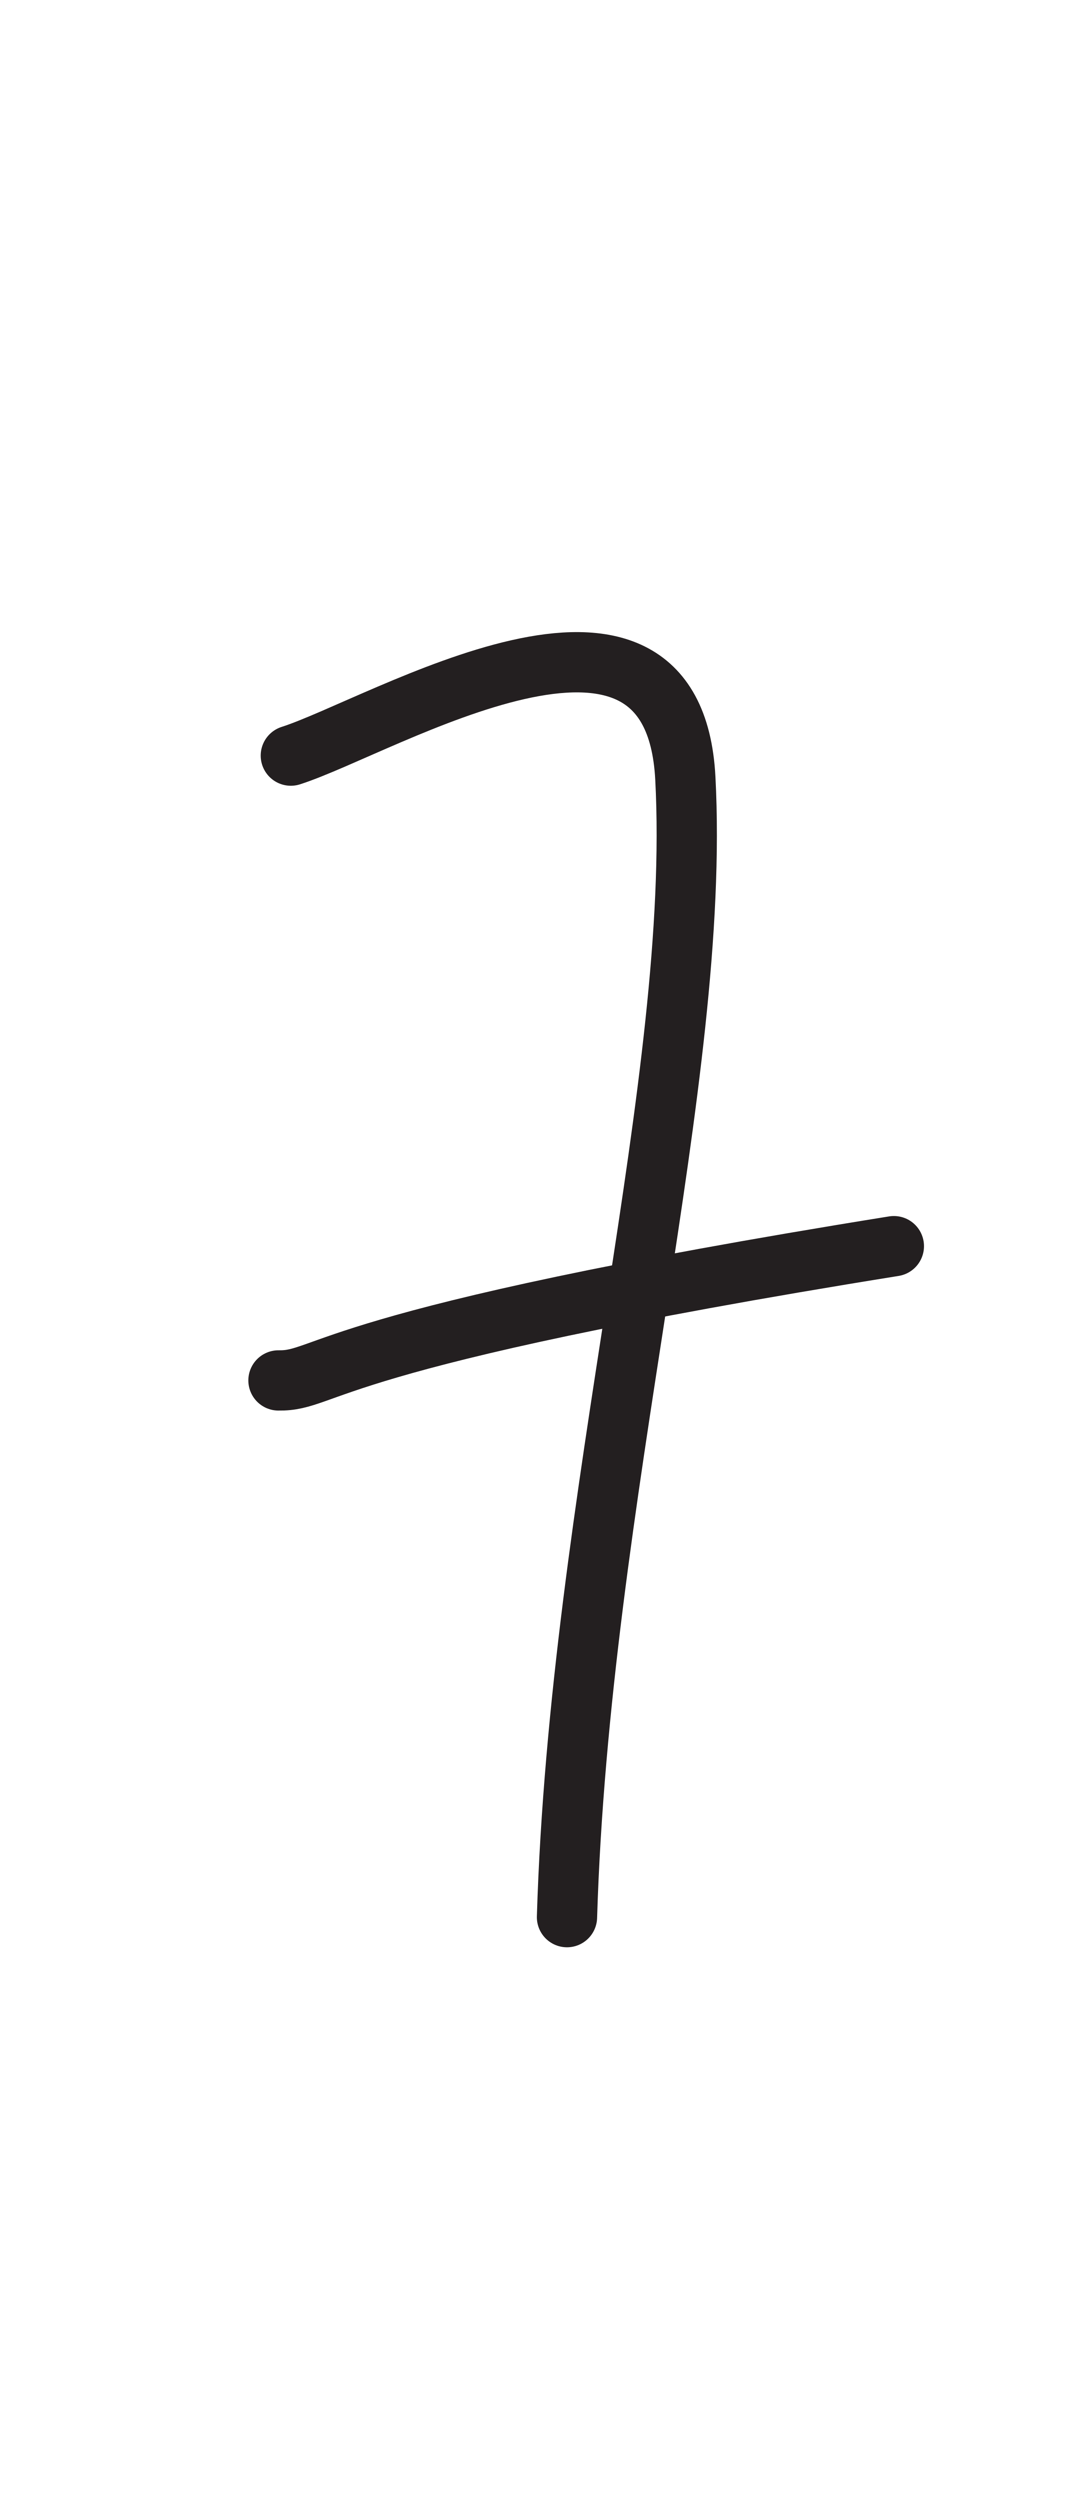 <?xml version="1.0" encoding="UTF-8" standalone="no"?>
<!DOCTYPE svg PUBLIC "-//W3C//DTD SVG 1.1//EN" "http://www.w3.org/Graphics/SVG/1.1/DTD/svg11.dtd">
<svg width="100%" height="100%" viewBox="0 0 300 700" version="1.1" xmlns="http://www.w3.org/2000/svg" xmlns:xlink="http://www.w3.org/1999/xlink" xml:space="preserve" xmlns:serif="http://www.serif.com/" style="fill-rule:evenodd;clip-rule:evenodd;stroke-linecap:round;stroke-linejoin:round;stroke-miterlimit:1.5;">
    <path d="M81.464,211.56C107.061,203.369 188.583,153.485 191.972,217.875C196.404,302.095 162.4,418.615 158.819,536.769" style="fill:none;stroke:rgb(35,31,32);stroke-width:16.88px;"/>
    <path d="M78.002,386.498C92.115,386.734 89.317,374.791 250.383,348.906" style="fill:none;stroke:rgb(35,31,32);stroke-width:16.88px;"/>
</svg>
